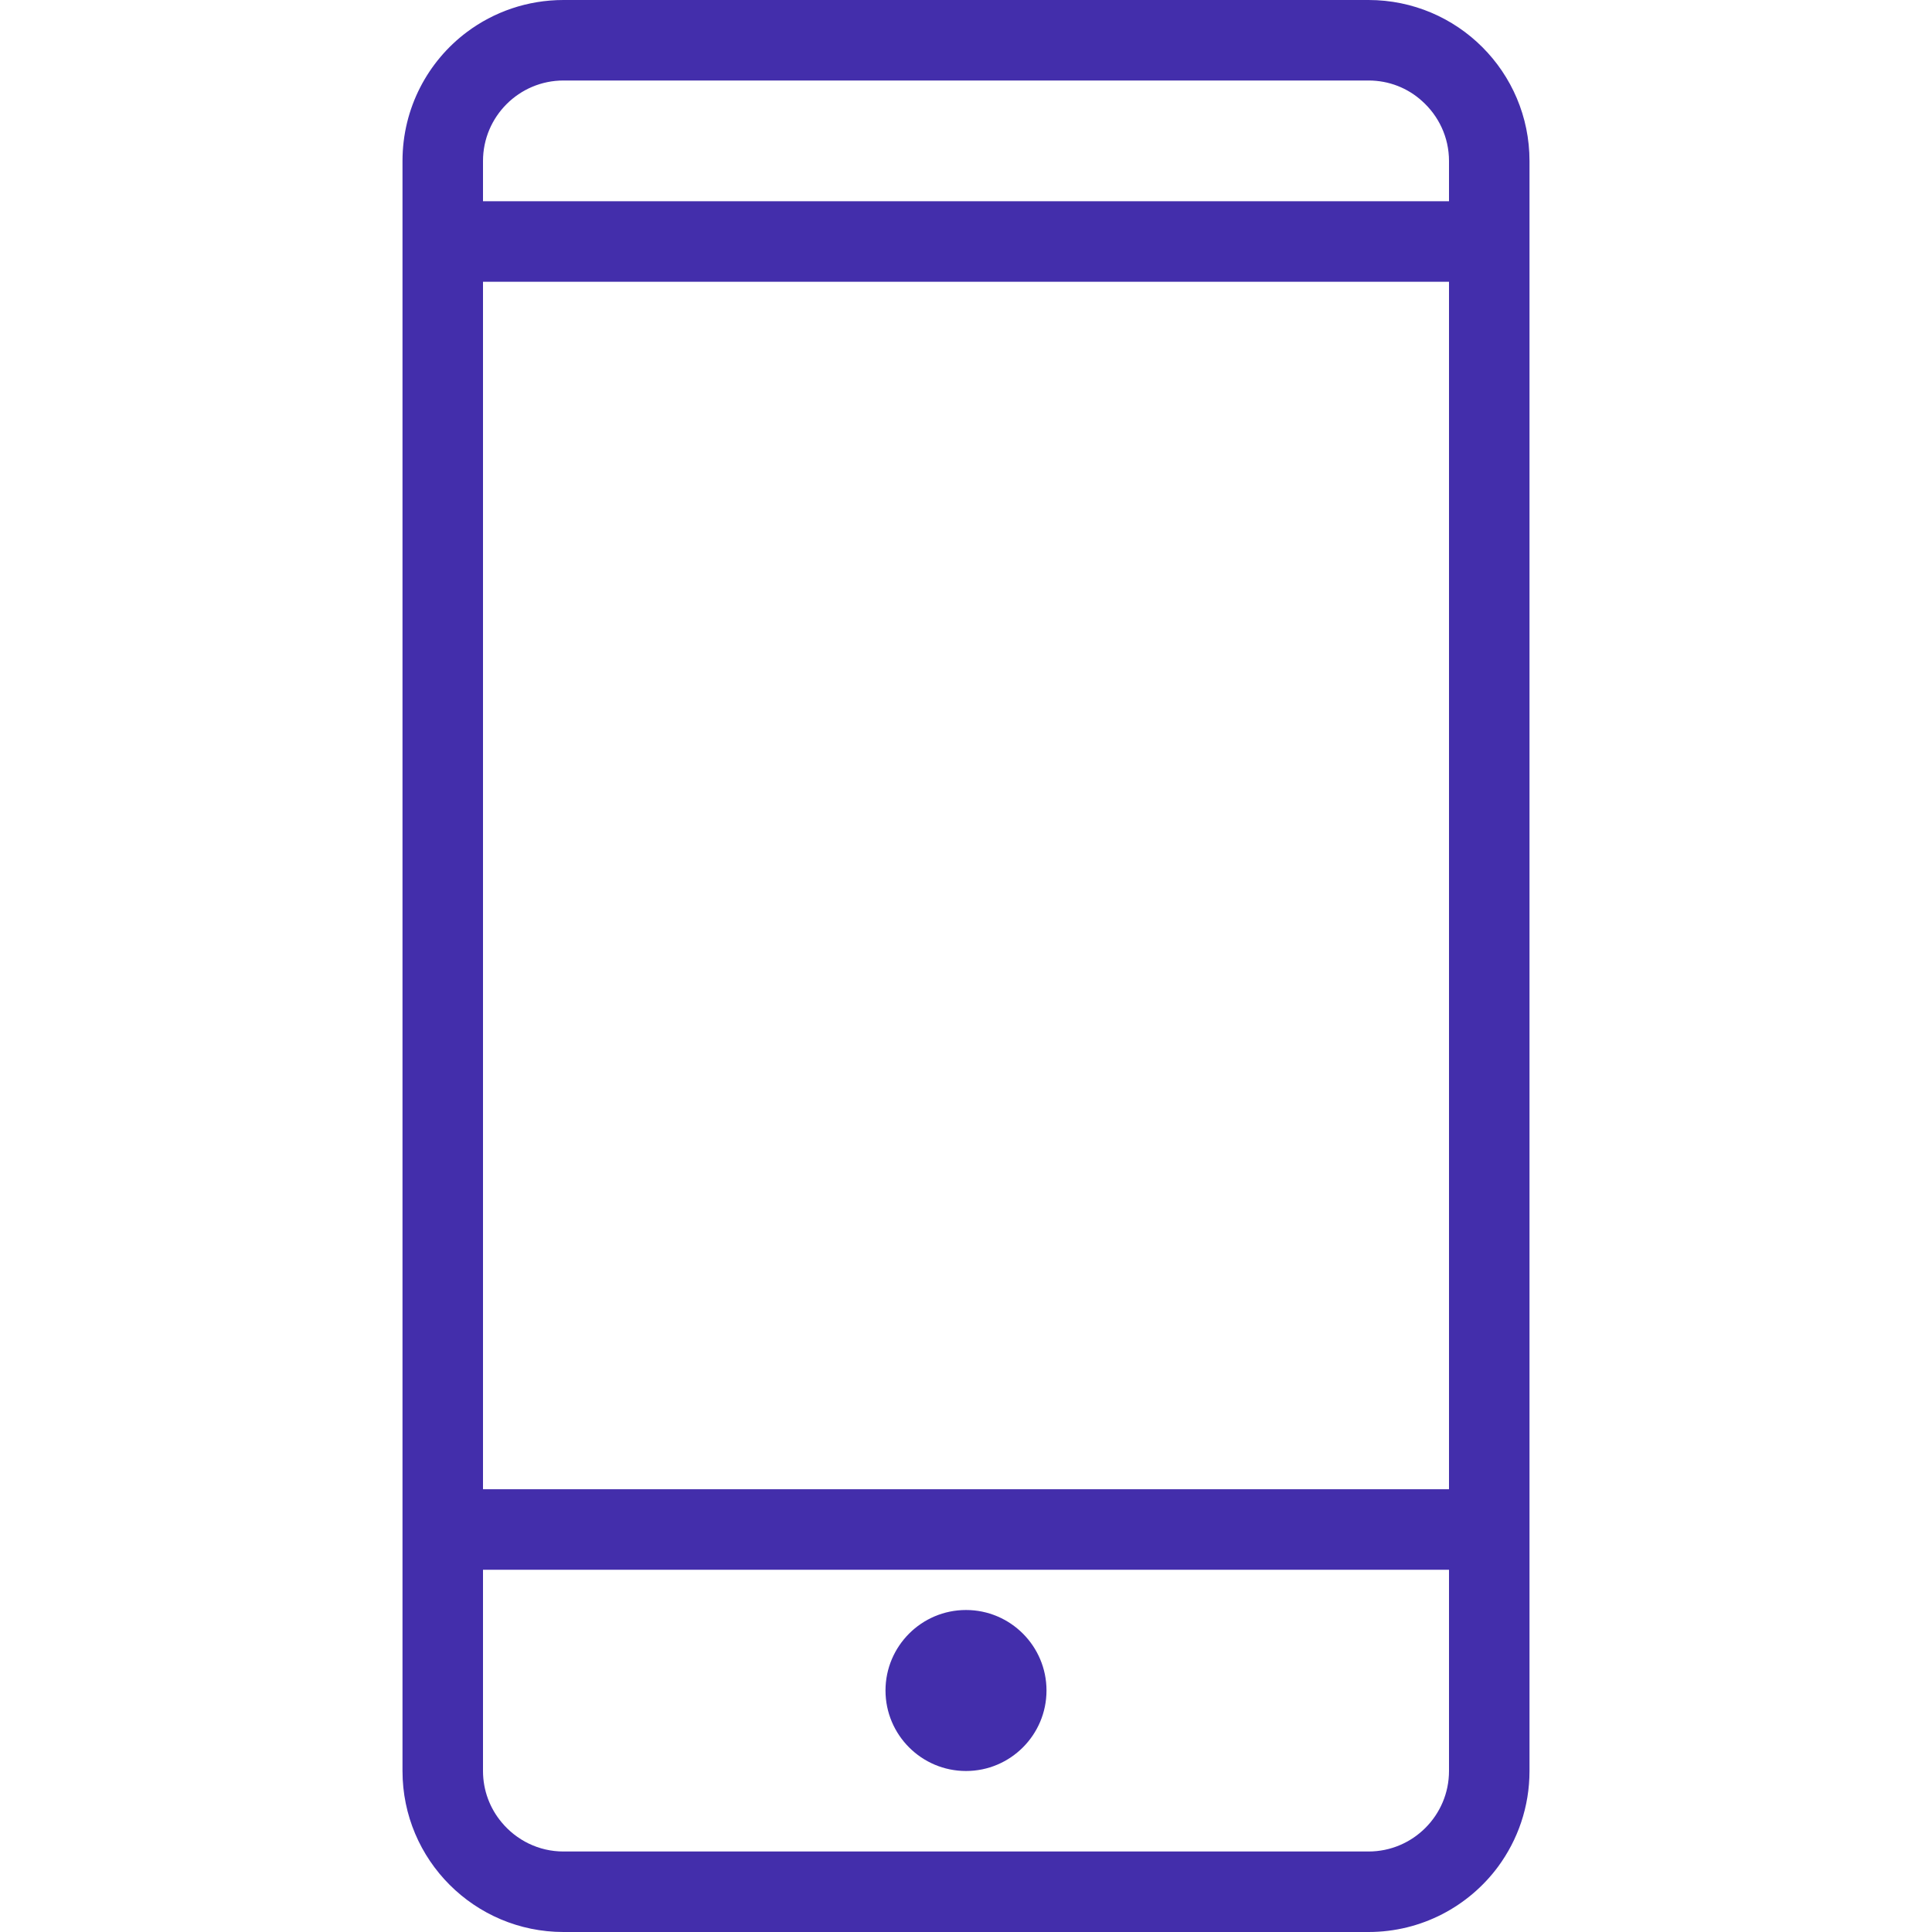 <svg xmlns="http://www.w3.org/2000/svg" width="24" height="24" viewBox="0 0 24 24" fill="none">
<path fill-rule="evenodd" clip-rule="evenodd" d="M17 1H7C6.448 1 6 1.449 6 2V2.5H18V2C18 1.703 17.87 1.438 17.664 1.254C17.487 1.094 17.255 1 17 1ZM5 2.5V3.5V18.5V19.5V22C5 23.105 5.896 24 7 24H17C17.66 24 18.246 23.68 18.61 23.188C18.855 22.855 19 22.445 19 22V19.5V18.5V3.5V3V2C19 0.895 18.105 0 17 0H7C6.55 0 6.134 0.148 5.8 0.398C5.314 0.762 5 1.344 5 2V2.5ZM6 3.5V18.5H18V3.5H6ZM6 22V19.5H18V22C18 22.551 17.552 23 17 23H7C6.691 23 6.415 22.859 6.231 22.637C6.087 22.465 6 22.242 6 22ZM13 21C13 21.551 12.552 22 12 22C11.448 22 11 21.551 11 21C11 20.449 11.448 20 12 20C12.552 20 13 20.449 13 21Z" fill="#432EAB"/>
</svg>